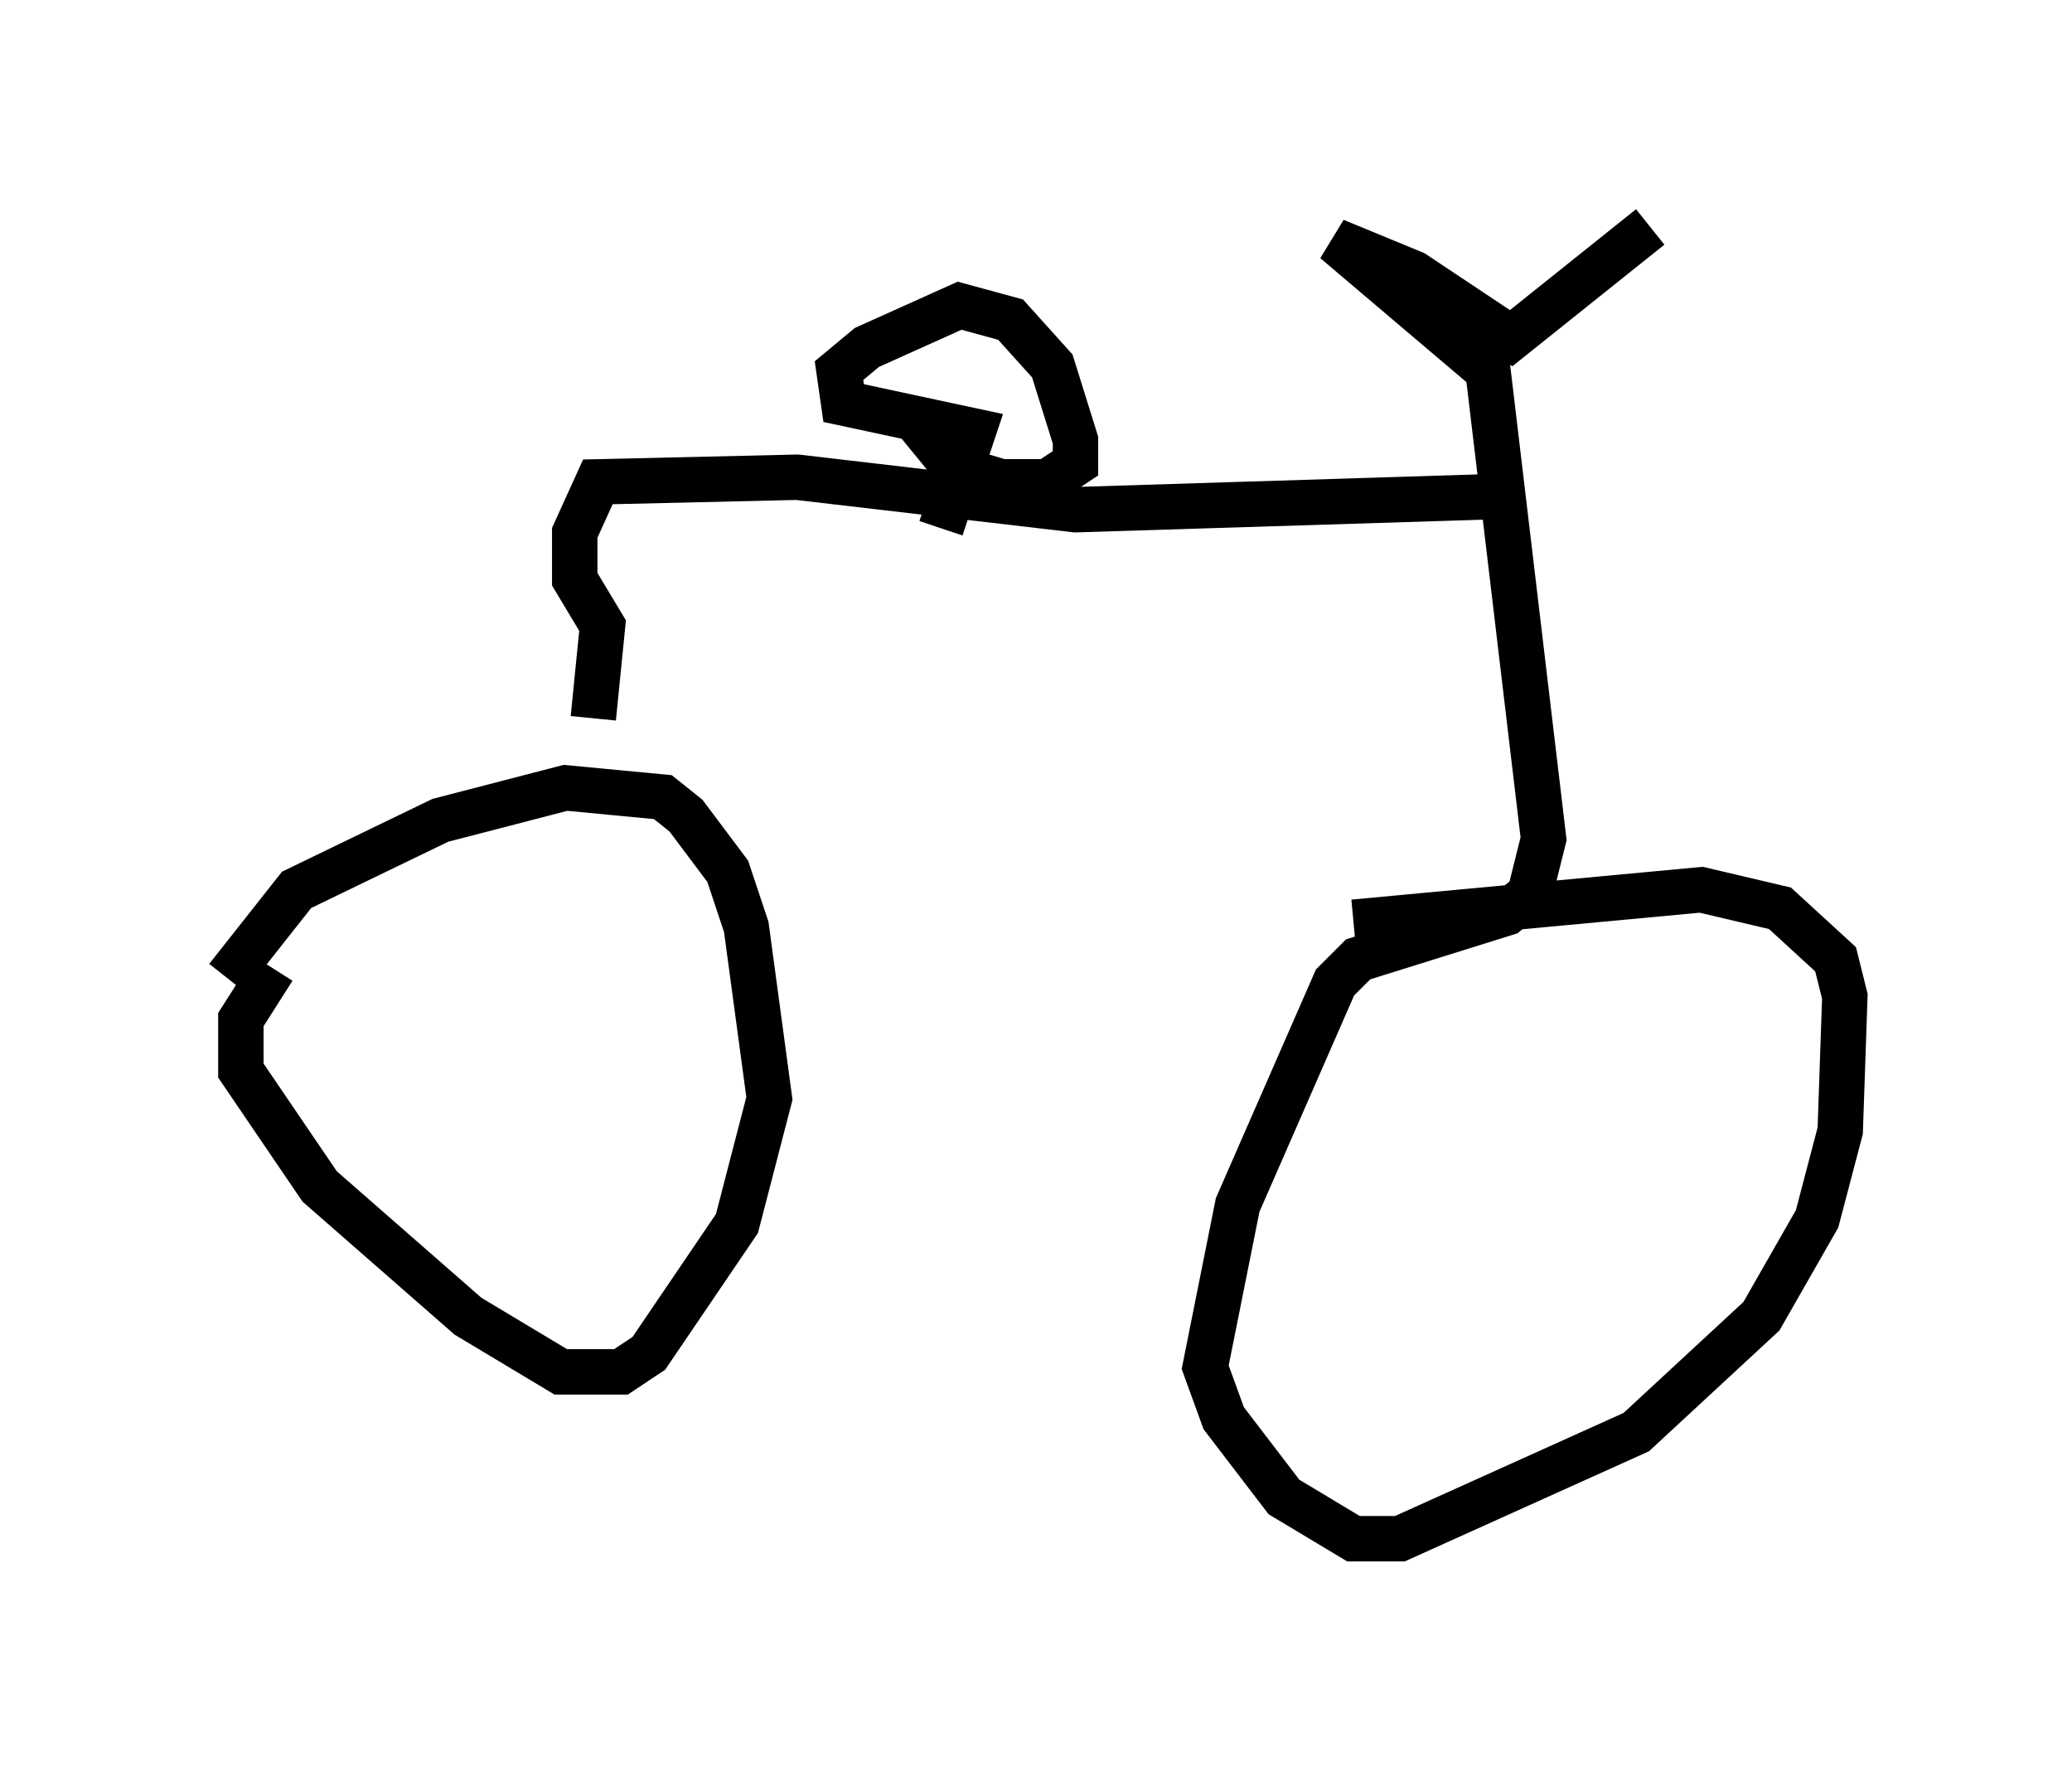 <?xml version="1.0" encoding="utf-8" ?>
<svg baseProfile="full" height="38.89" version="1.1" width="45.627" xmlns="http://www.w3.org/2000/svg" xmlns:ev="http://www.w3.org/2001/xml-events" xmlns:xlink="http://www.w3.org/1999/xlink"><defs /><rect fill="white" height="38.89" width="45.627" x="0" y="0" /><path d="M8.369, 23.375 m-3.369, -1.838 l1.531, -1.94 3.165, -1.531 l2.756, -0.715 2.144, 0.204 l0.51, 0.408 0.919, 1.225 l0.408, 1.225 0.51, 3.777 l-0.715, 2.756 -1.94, 2.858 l-0.613, 0.408 -1.327, 0.0 l-2.042, -1.225 -3.267, -2.858 l-1.735, -2.552 0.0, -1.123 l0.715, -1.123 m23.786, -1.021 l7.656, -0.715 1.735, 0.408 l1.225, 1.123 0.204, 0.817 l-0.102, 2.96 -0.51, 1.94 l-1.225, 2.144 -2.756, 2.552 l-5.206, 2.348 -1.021, 0.0 l-1.531, -0.919 -1.327, -1.735 l-0.408, -1.123 0.715, -3.573 l2.144, -4.9 0.51, -0.51 l3.267, -1.021 0.51, -0.408 l0.306, -1.225 -1.225, -10.311 l-3.369, -2.858 1.735, 0.715 l2.144, 1.429 3.063, -2.45 m-2.858, 5.921 l-9.8, 0.306 -6.125, -0.715 l-4.39, 0.102 -0.51, 1.123 l0.0, 1.021 0.613, 1.021 l-0.204, 2.042 m7.656, -4.185 l0.715, -2.144 -2.858, -0.613 l-0.102, -0.715 0.613, -0.51 l2.042, -0.919 1.123, 0.306 l0.919, 1.021 0.51, 1.633 l0.0, 0.51 -0.613, 0.408 l-1.021, 0.0 -1.021, -0.306 l-0.919, -1.123 " fill="none" stroke="black" stroke-width="1" /></svg>